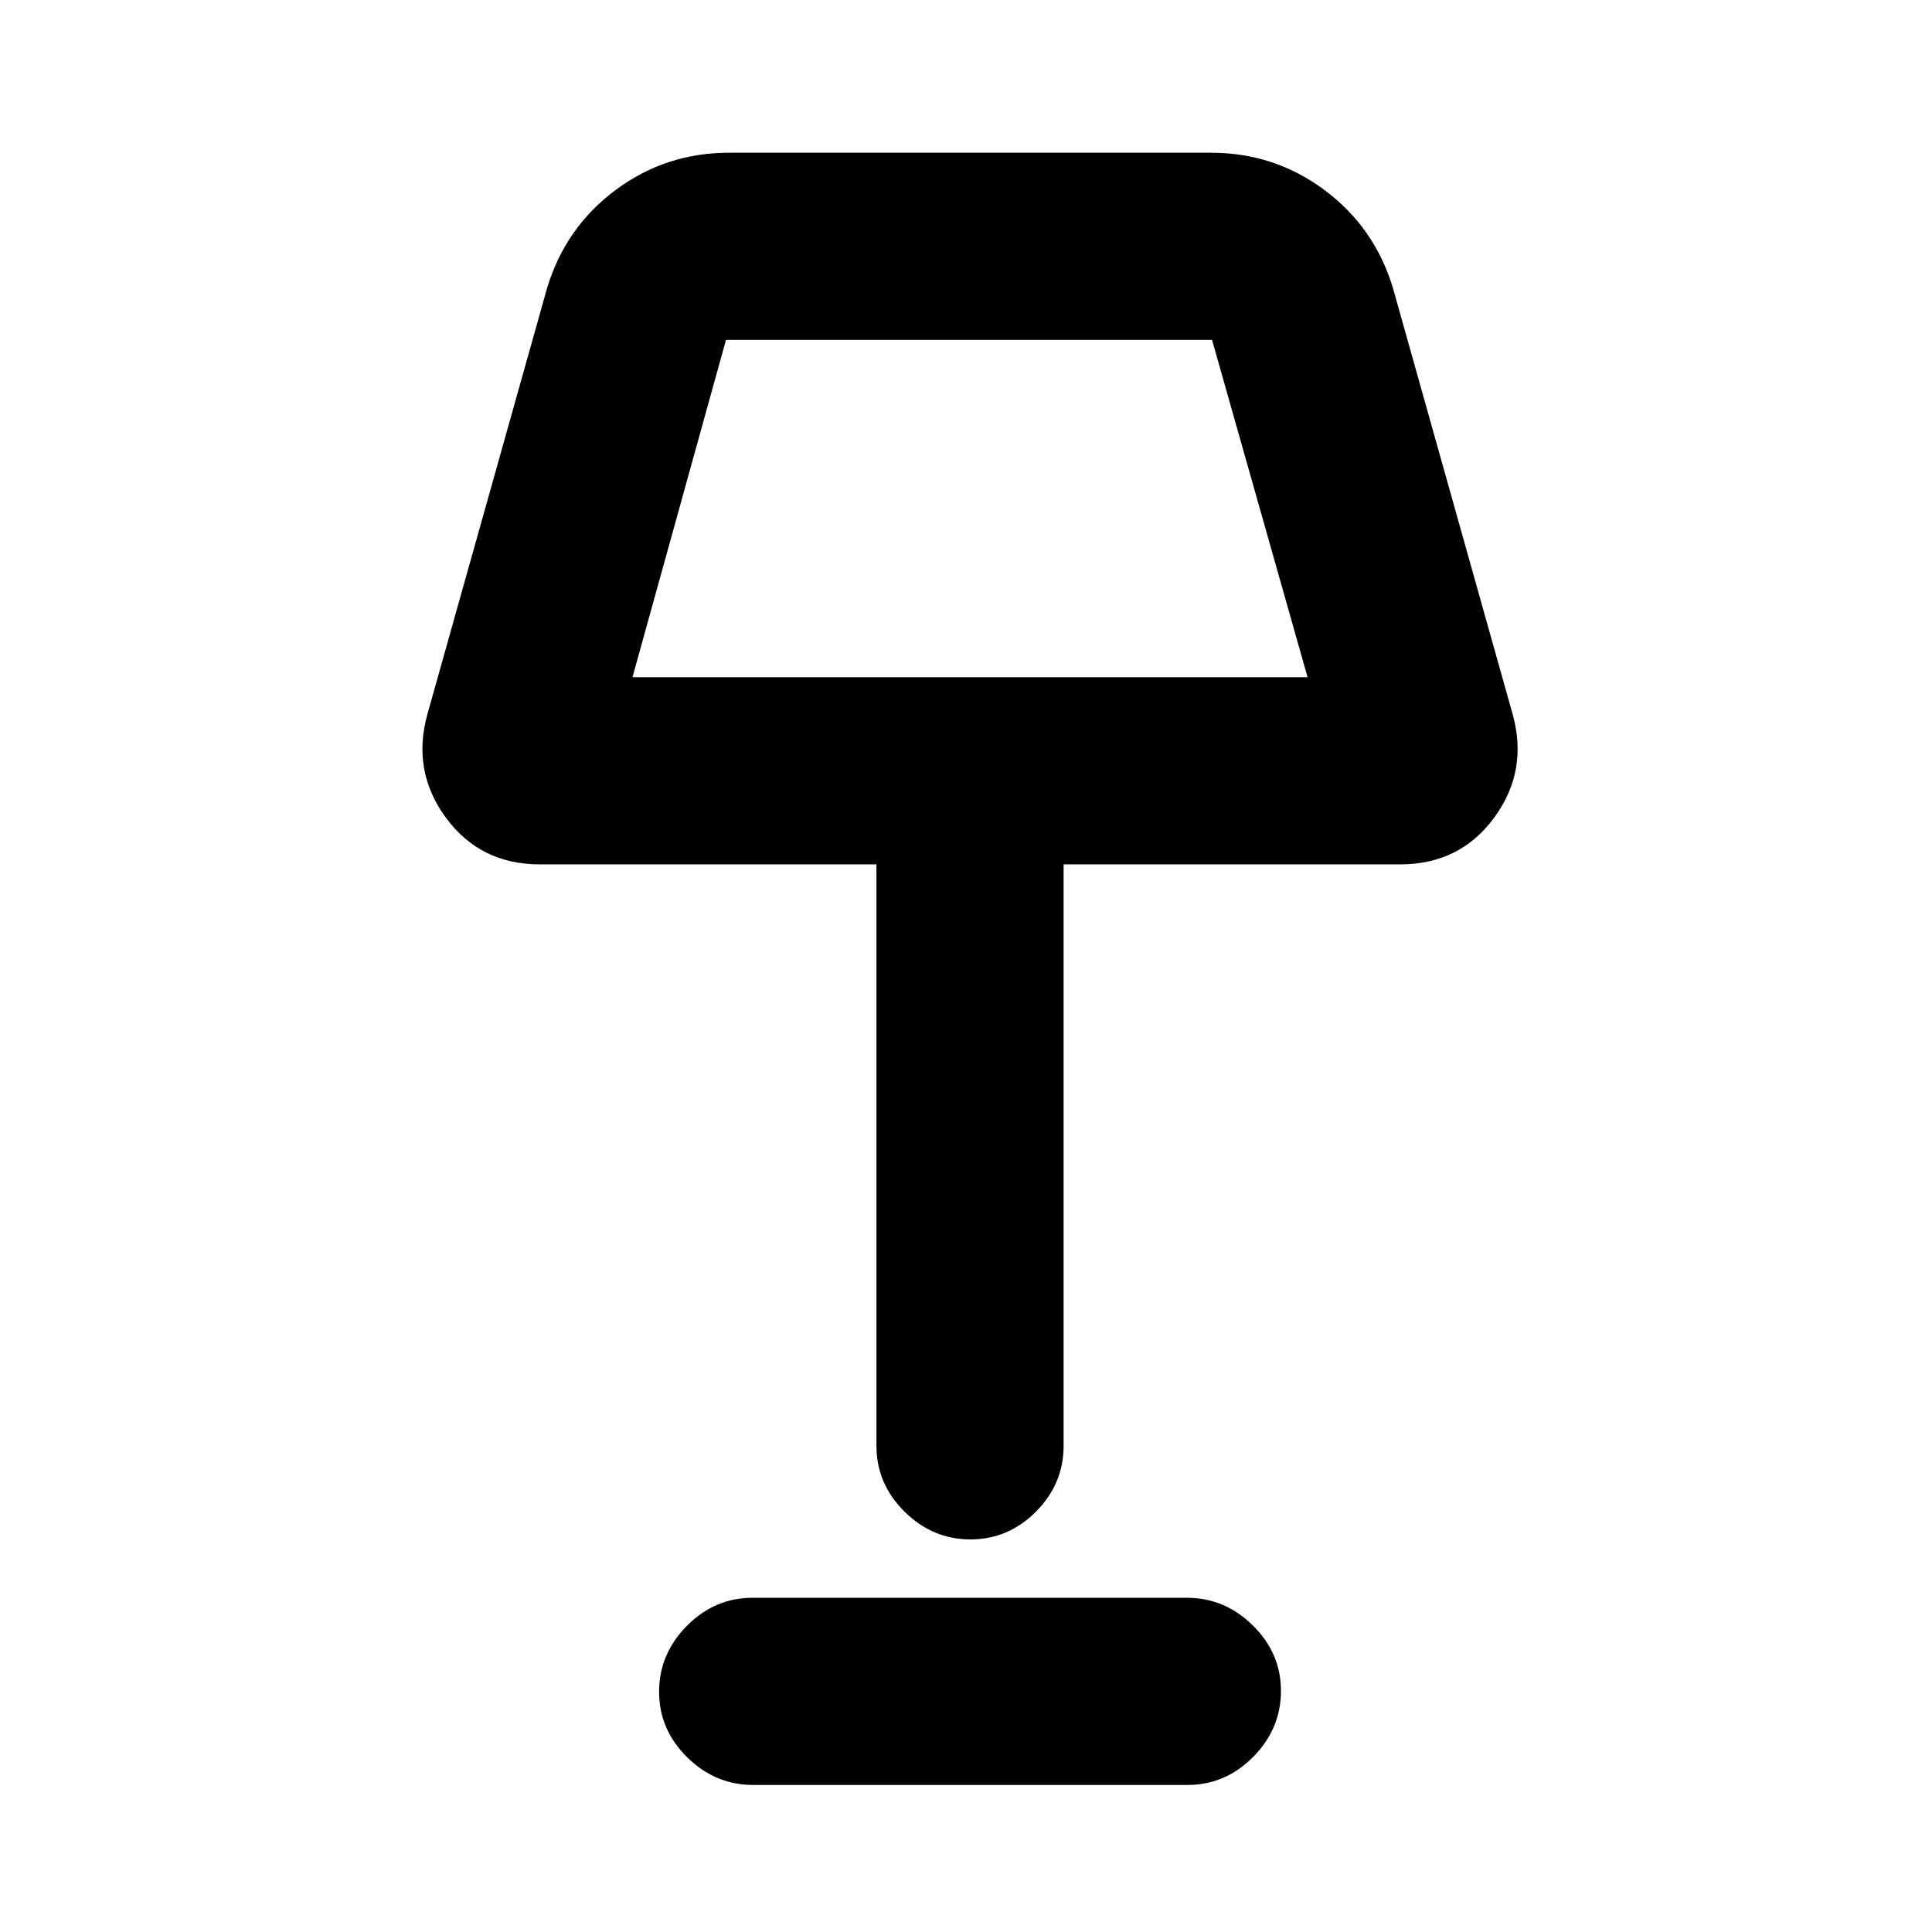 <svg xmlns="http://www.w3.org/2000/svg" height="20" viewBox="0 -960 960 960" width="20"><path d="M482.21-195.07q-18.8 0-32.75-13.8-13.96-13.81-13.96-32.7V-530.5H268.26q-29.63 0-46.66-23.14-17.04-23.14-9.27-51.32l59.54-212q9.15-30.13 34.04-48.64 24.88-18.51 56.33-18.51h239.52q31.45 0 56.33 18.51 24.89 18.51 34.04 48.64l59.54 212q7.77 28.18-9.27 51.32-17.03 23.14-46.66 23.14H528.5v288.93q0 18.89-13.75 32.7-13.74 13.8-32.54 13.8ZM314.28-623.5h335.44l-47.46-167.61H360.74L314.28-623.5Zm60 550.44q-18.87 0-32.82-13.75-13.96-13.75-13.96-32.54 0-18.8 13.79-32.76 13.8-13.96 32.67-13.96h215.76q18.87 0 32.82 13.75 13.96 13.75 13.96 32.54 0 18.8-13.79 32.76-13.8 13.96-32.67 13.96H374.28ZM482-704.3Z"/></svg>